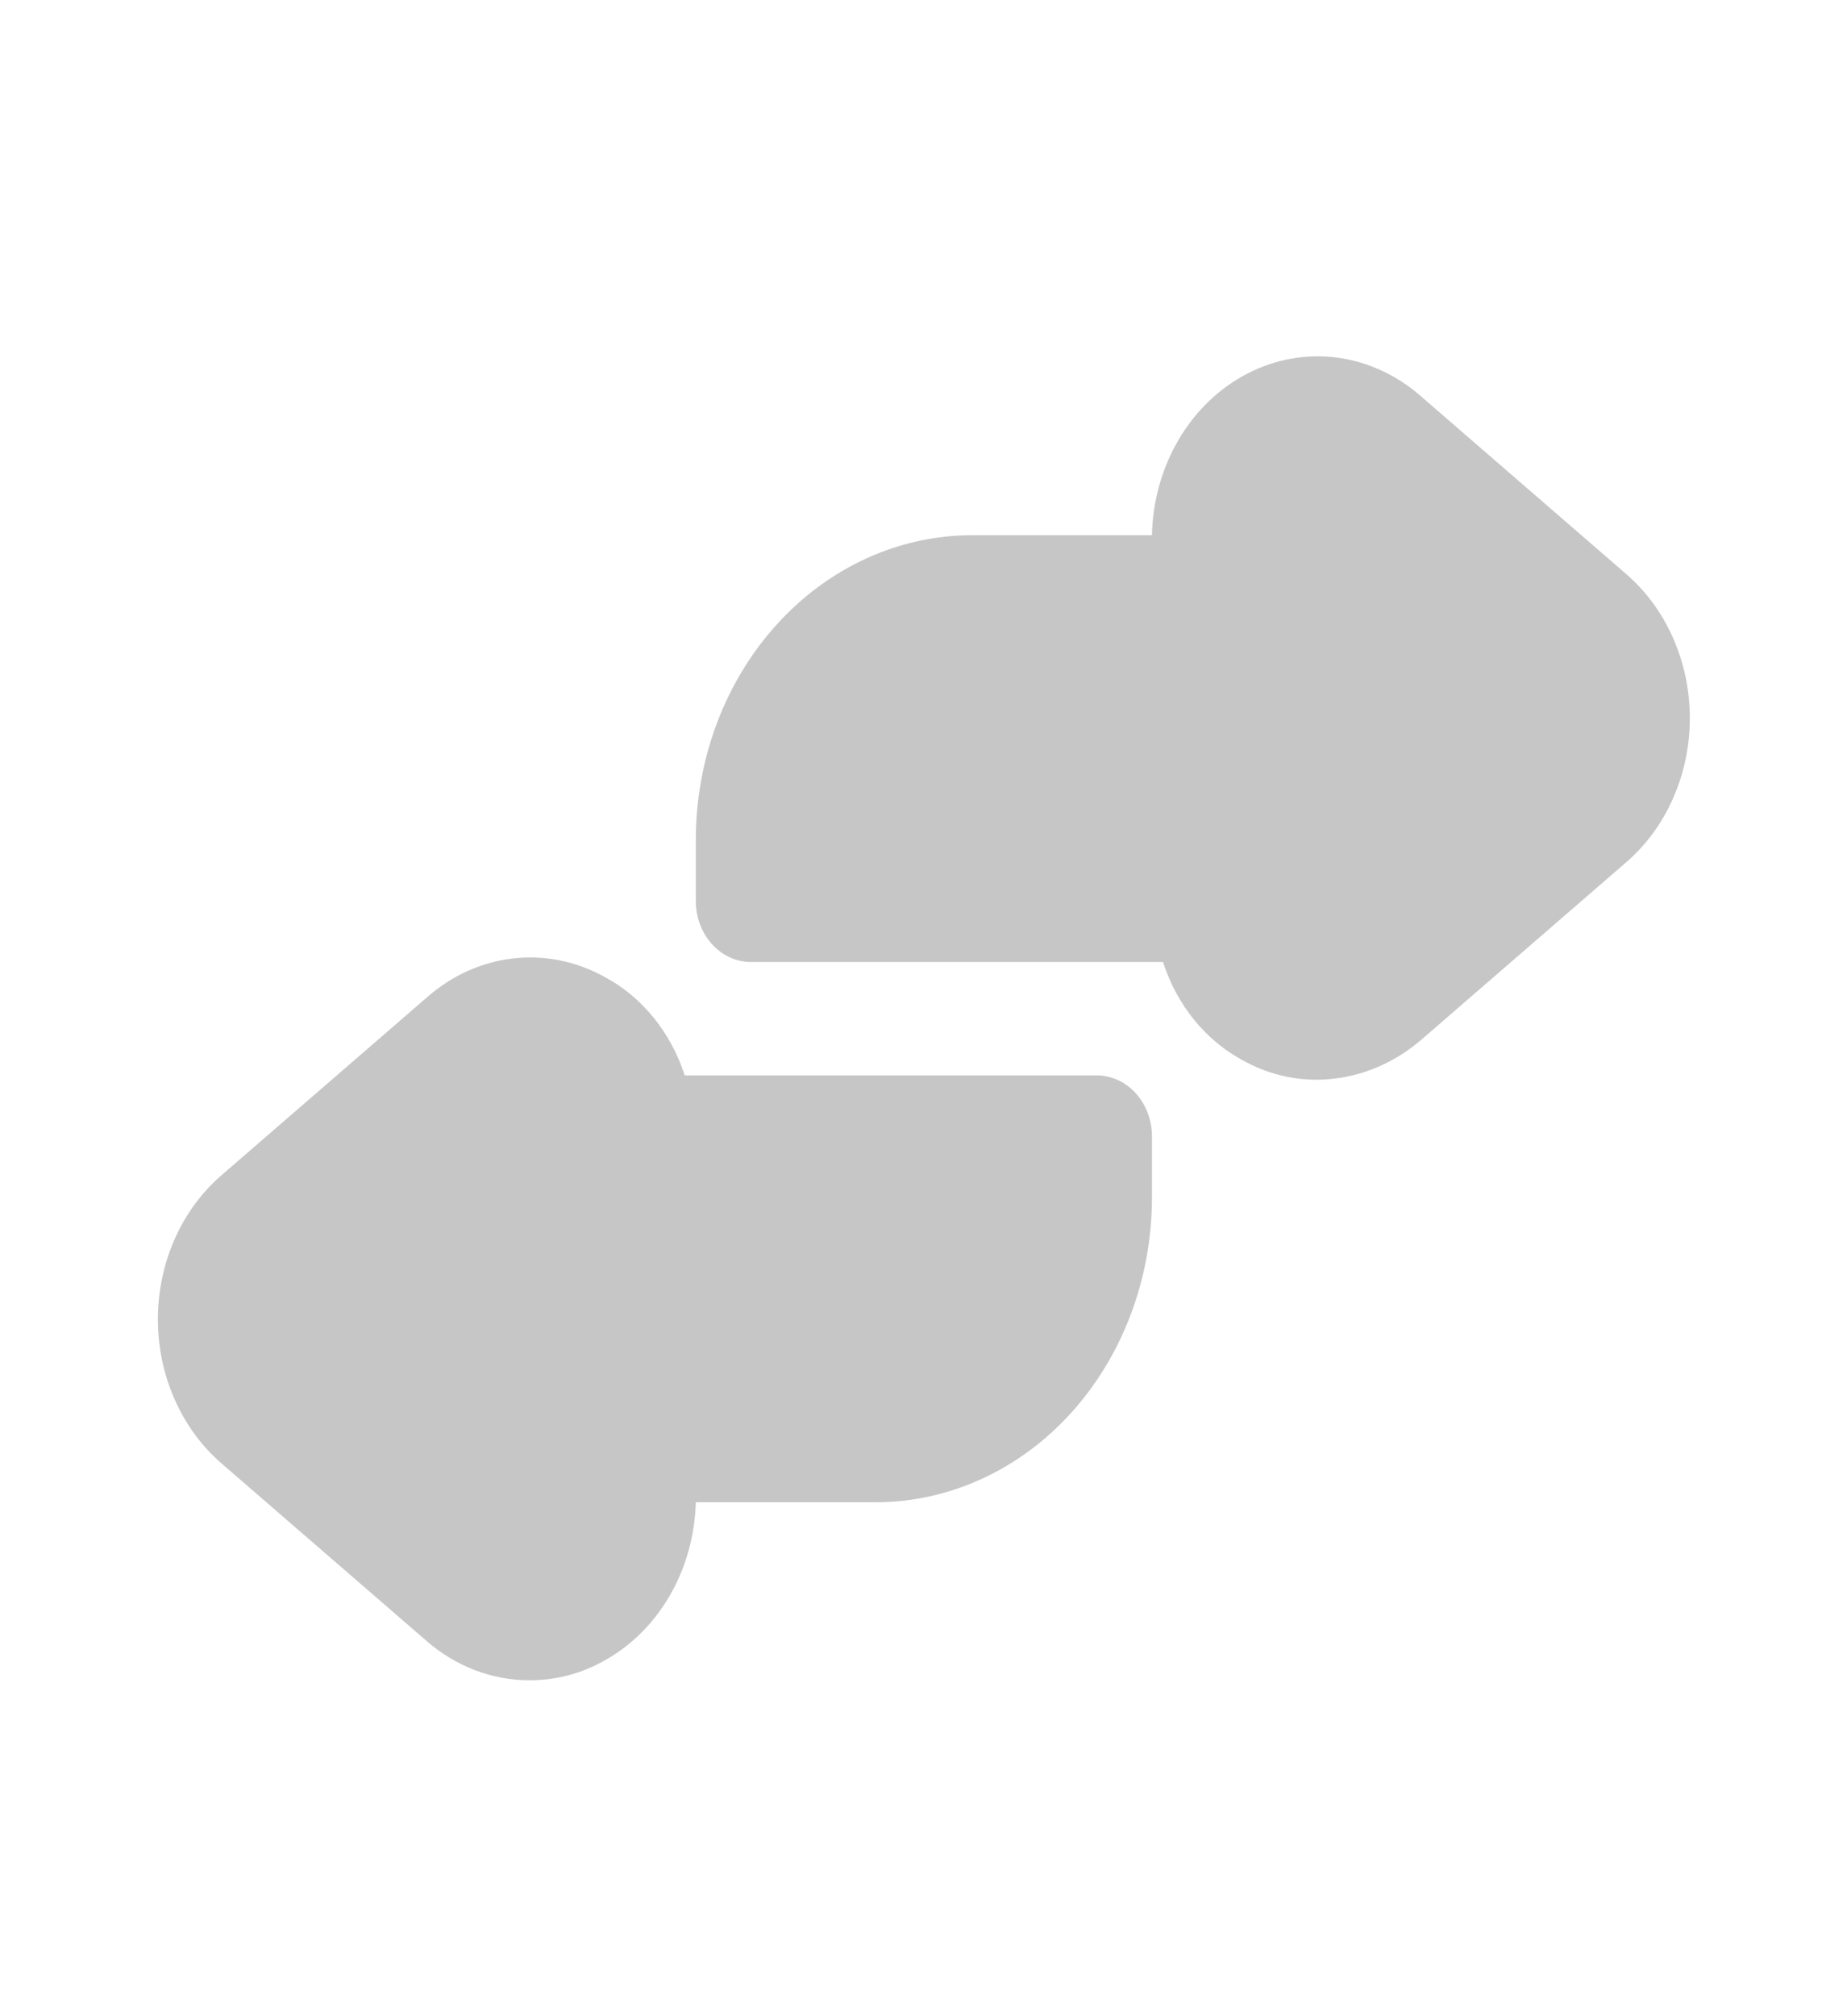 <svg width="33" height="36" viewBox="0 0 33 36" fill="none" xmlns="http://www.w3.org/2000/svg">
<path d="M20.582 20.291V21.38C20.582 22.094 20.454 22.802 20.206 23.462C19.958 24.123 19.595 24.723 19.137 25.228C18.679 25.734 18.135 26.135 17.536 26.408C16.938 26.682 16.296 26.823 15.648 26.823H12.432C12.416 27.418 12.254 27.997 11.962 28.498C11.67 28.999 11.259 29.402 10.774 29.664C10.37 29.887 9.924 30.002 9.472 30.001C8.803 30.006 8.153 29.76 7.627 29.305L3.966 26.137C3.61 25.831 3.321 25.44 3.123 24.993C2.924 24.546 2.821 24.055 2.821 23.557C2.821 23.059 2.924 22.567 3.123 22.12C3.321 21.673 3.61 21.282 3.966 20.977L7.627 17.809C8.068 17.421 8.6 17.179 9.161 17.114C9.722 17.048 10.289 17.161 10.794 17.439C11.466 17.794 11.984 18.428 12.234 19.202H19.565C19.697 19.198 19.829 19.223 19.952 19.276C20.075 19.328 20.187 19.408 20.282 19.509C20.377 19.611 20.452 19.732 20.504 19.867C20.555 20.001 20.582 20.145 20.582 20.291Z" fill="#C6C6C6"/>
<path d="M30.192 12.823C30.192 13.321 30.089 13.812 29.89 14.259C29.692 14.707 29.404 15.098 29.047 15.403L25.387 18.571C24.853 19.028 24.197 19.277 23.522 19.279C23.07 19.279 22.624 19.164 22.22 18.941C21.547 18.586 21.029 17.952 20.779 17.177H13.418C13.157 17.177 12.906 17.063 12.721 16.859C12.536 16.654 12.432 16.378 12.432 16.089V15C12.432 13.557 12.951 12.172 13.877 11.152C14.802 10.131 16.057 9.557 17.365 9.557H20.582C20.594 8.949 20.76 8.356 21.061 7.846C21.362 7.336 21.786 6.929 22.286 6.671C22.786 6.412 23.341 6.314 23.889 6.385C24.436 6.457 24.955 6.696 25.387 7.075L29.047 10.243C29.404 10.548 29.692 10.94 29.89 11.387C30.089 11.834 30.192 12.325 30.192 12.823Z" fill="#C6C6C6"/>
</svg>
